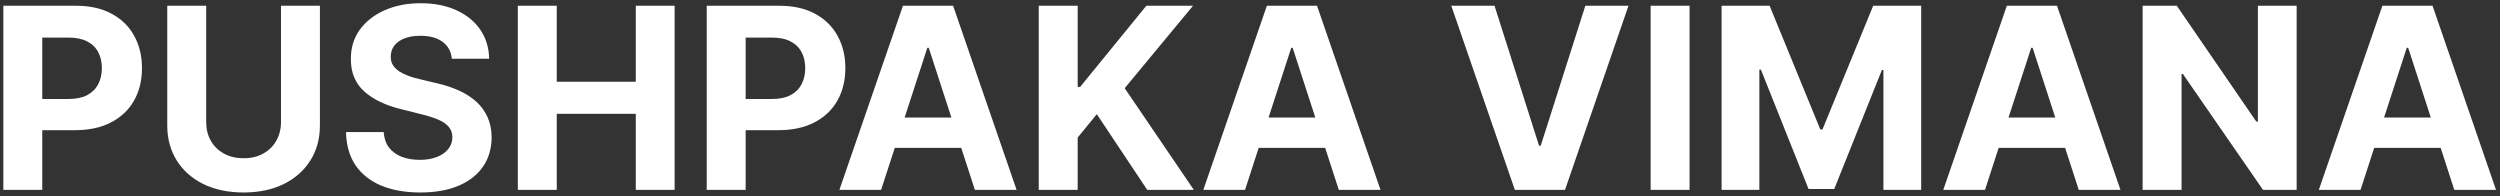 <svg width="395" height="31" viewBox="0 0 395 31" fill="none" xmlns="http://www.w3.org/2000/svg">
<rect x="0" y="0" width="395" height="31" fill="#333333" stroke="none"/>
<path d="M0.528 30V0.909H12.006C14.212 0.909 16.092 1.33 17.645 2.173C19.198 3.007 20.382 4.167 21.196 5.653C22.02 7.131 22.432 8.835 22.432 10.767C22.432 12.699 22.015 14.403 21.182 15.881C20.349 17.358 19.141 18.509 17.56 19.332C15.988 20.156 14.084 20.568 11.849 20.568H4.534V15.639H10.855C12.039 15.639 13.014 15.436 13.781 15.028C14.558 14.612 15.135 14.039 15.514 13.31C15.902 12.571 16.097 11.723 16.097 10.767C16.097 9.801 15.902 8.958 15.514 8.239C15.135 7.509 14.558 6.946 13.781 6.548C13.005 6.141 12.02 5.938 10.827 5.938H6.679V30H0.528ZM44.396 0.909H50.546V19.801C50.546 21.922 50.039 23.778 49.026 25.369C48.023 26.96 46.616 28.201 44.807 29.091C42.999 29.972 40.892 30.412 38.486 30.412C36.072 30.412 33.96 29.972 32.151 29.091C30.343 28.201 28.936 26.96 27.933 25.369C26.929 23.778 26.427 21.922 26.427 19.801V0.909H32.577V19.276C32.577 20.384 32.819 21.368 33.302 22.23C33.794 23.092 34.486 23.769 35.376 24.261C36.266 24.754 37.303 25 38.486 25C39.68 25 40.717 24.754 41.597 24.261C42.487 23.769 43.174 23.092 43.657 22.23C44.149 21.368 44.396 20.384 44.396 19.276V0.909ZM71.388 9.276C71.274 8.13 70.787 7.24 69.925 6.605C69.063 5.971 67.894 5.653 66.416 5.653C65.412 5.653 64.565 5.795 63.874 6.08C63.182 6.354 62.652 6.738 62.283 7.23C61.923 7.723 61.743 8.281 61.743 8.906C61.724 9.427 61.833 9.882 62.07 10.27C62.316 10.658 62.652 10.994 63.078 11.278C63.504 11.553 63.997 11.794 64.555 12.003C65.114 12.202 65.711 12.372 66.345 12.514L68.959 13.139C70.228 13.423 71.392 13.802 72.453 14.276C73.514 14.749 74.432 15.331 75.209 16.023C75.985 16.714 76.587 17.528 77.013 18.466C77.448 19.403 77.671 20.478 77.68 21.69C77.671 23.471 77.216 25.014 76.317 26.321C75.427 27.618 74.139 28.627 72.453 29.347C70.777 30.057 68.755 30.412 66.388 30.412C64.039 30.412 61.994 30.052 60.251 29.332C58.519 28.613 57.164 27.547 56.189 26.136C55.223 24.716 54.716 22.959 54.669 20.866H60.621C60.687 21.842 60.966 22.656 61.459 23.31C61.961 23.954 62.628 24.441 63.462 24.773C64.305 25.095 65.256 25.256 66.317 25.256C67.358 25.256 68.263 25.104 69.03 24.801C69.806 24.498 70.408 24.077 70.834 23.537C71.26 22.997 71.473 22.377 71.473 21.676C71.473 21.023 71.279 20.474 70.891 20.028C70.512 19.583 69.953 19.204 69.215 18.892C68.485 18.579 67.59 18.296 66.53 18.04L63.362 17.244C60.91 16.648 58.973 15.715 57.553 14.446C56.132 13.177 55.427 11.468 55.436 9.318C55.427 7.557 55.895 6.018 56.842 4.702C57.799 3.385 59.11 2.358 60.777 1.619C62.444 0.881 64.338 0.511 66.459 0.511C68.618 0.511 70.502 0.881 72.112 1.619C73.731 2.358 74.991 3.385 75.891 4.702C76.79 6.018 77.254 7.543 77.283 9.276H71.388ZM81.817 30V0.909H87.968V12.912H100.454V0.909H106.59V30H100.454V17.983H87.968V30H81.817ZM111.661 30V0.909H123.138C125.345 0.909 127.225 1.33 128.778 2.173C130.331 3.007 131.514 4.167 132.329 5.653C133.153 7.131 133.565 8.835 133.565 10.767C133.565 12.699 133.148 14.403 132.315 15.881C131.481 17.358 130.274 18.509 128.692 19.332C127.121 20.156 125.217 20.568 122.982 20.568H115.667V15.639H121.988C123.172 15.639 124.147 15.436 124.914 15.028C125.691 14.612 126.268 14.039 126.647 13.31C127.035 12.571 127.229 11.723 127.229 10.767C127.229 9.801 127.035 8.958 126.647 8.239C126.268 7.509 125.691 6.946 124.914 6.548C124.138 6.141 123.153 5.938 121.96 5.938H117.812V30H111.661ZM139.214 30H132.624L142.666 0.909H150.592L160.621 30H154.03L146.743 7.557H146.516L139.214 30ZM138.803 18.565H154.371V23.366H138.803V18.565ZM164.122 30V0.909H170.273V13.736H170.656L181.125 0.909H188.497L177.702 13.935L188.625 30H181.267L173.298 18.04L170.273 21.733V30H164.122ZM196.714 30H190.124L200.166 0.909H208.092L218.121 30H211.53L204.243 7.557H204.016L196.714 30ZM196.303 18.565H211.871V23.366H196.303V18.565ZM236.136 0.909L243.167 23.011H243.437L250.482 0.909H257.3L247.272 30H239.346L229.303 0.909H236.136ZM266.952 0.909V30H260.802V0.909H266.952ZM272.013 0.909H279.598L287.609 20.454H287.95L295.962 0.909H303.547V30H297.581V11.065H297.339L289.811 29.858H285.749L278.22 10.994H277.979V30H272.013V0.909ZM313.629 30H307.038L317.08 0.909H325.006L335.035 30H328.444L321.157 7.557H320.93L313.629 30ZM313.217 18.565H328.785V23.366H313.217V18.565ZM362.869 0.909V30H357.556L344.9 11.69H344.687V30H338.536V0.909H343.934L356.491 19.204H356.746V0.909H362.869ZM372.964 30H366.374L376.416 0.909H384.342L394.371 30H387.78L380.493 7.557H380.266L372.964 30ZM372.553 18.565H388.121V23.366H372.553V18.565Z" fill="white"/>
</svg>
